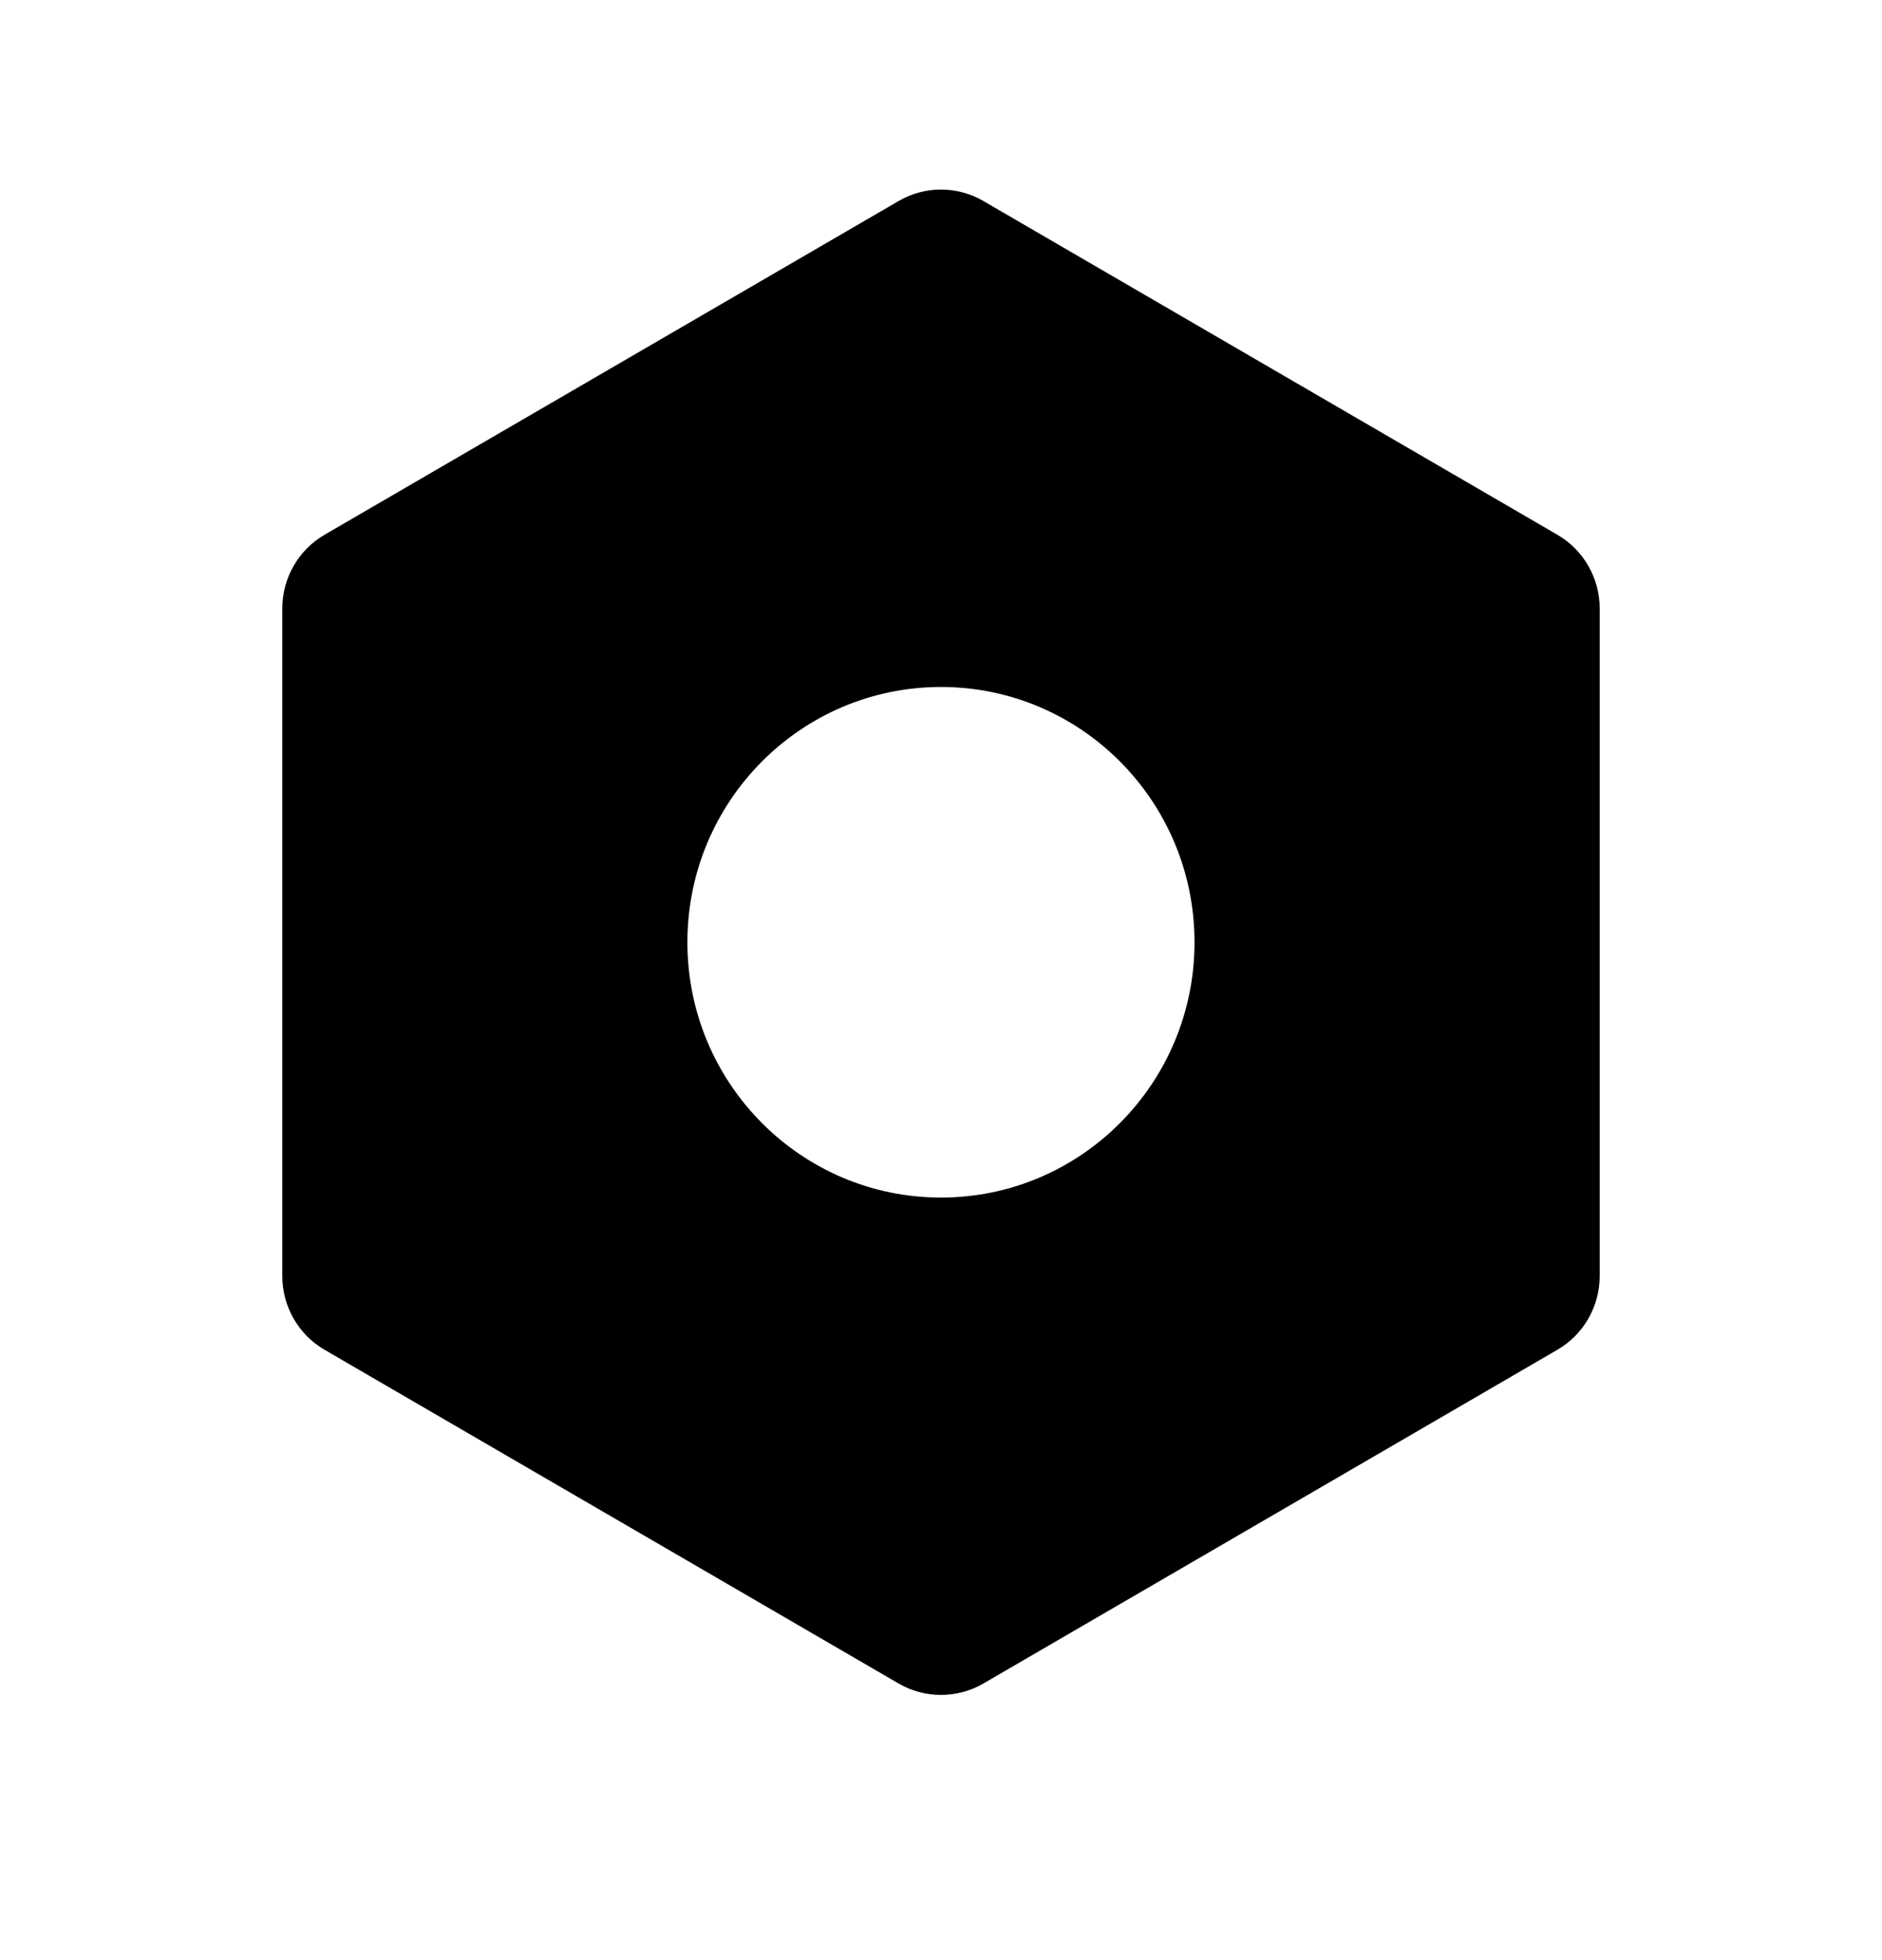 <svg width="24" height="25" viewBox="0 0 24 25" fill="none" xmlns="http://www.w3.org/2000/svg">
<path fill-rule="evenodd" clip-rule="evenodd" d="M20.4 7.761C20.4 7.373 20.194 7.015 19.861 6.821L12.539 2.563C12.205 2.369 11.794 2.369 11.461 2.563L4.138 6.821C3.805 7.015 3.6 7.373 3.6 7.761V16.275C3.6 16.663 3.805 17.021 4.138 17.215L11.461 21.473C11.794 21.666 12.205 21.666 12.539 21.473L19.861 17.215C20.194 17.021 20.4 16.663 20.4 16.275V7.761ZM12 15.274C13.785 15.274 15.233 13.816 15.233 12.018C15.233 10.22 13.785 8.762 12 8.762C10.214 8.762 8.766 10.22 8.766 12.018C8.766 13.816 10.214 15.274 12 15.274Z" fill="black"/>
</svg>
